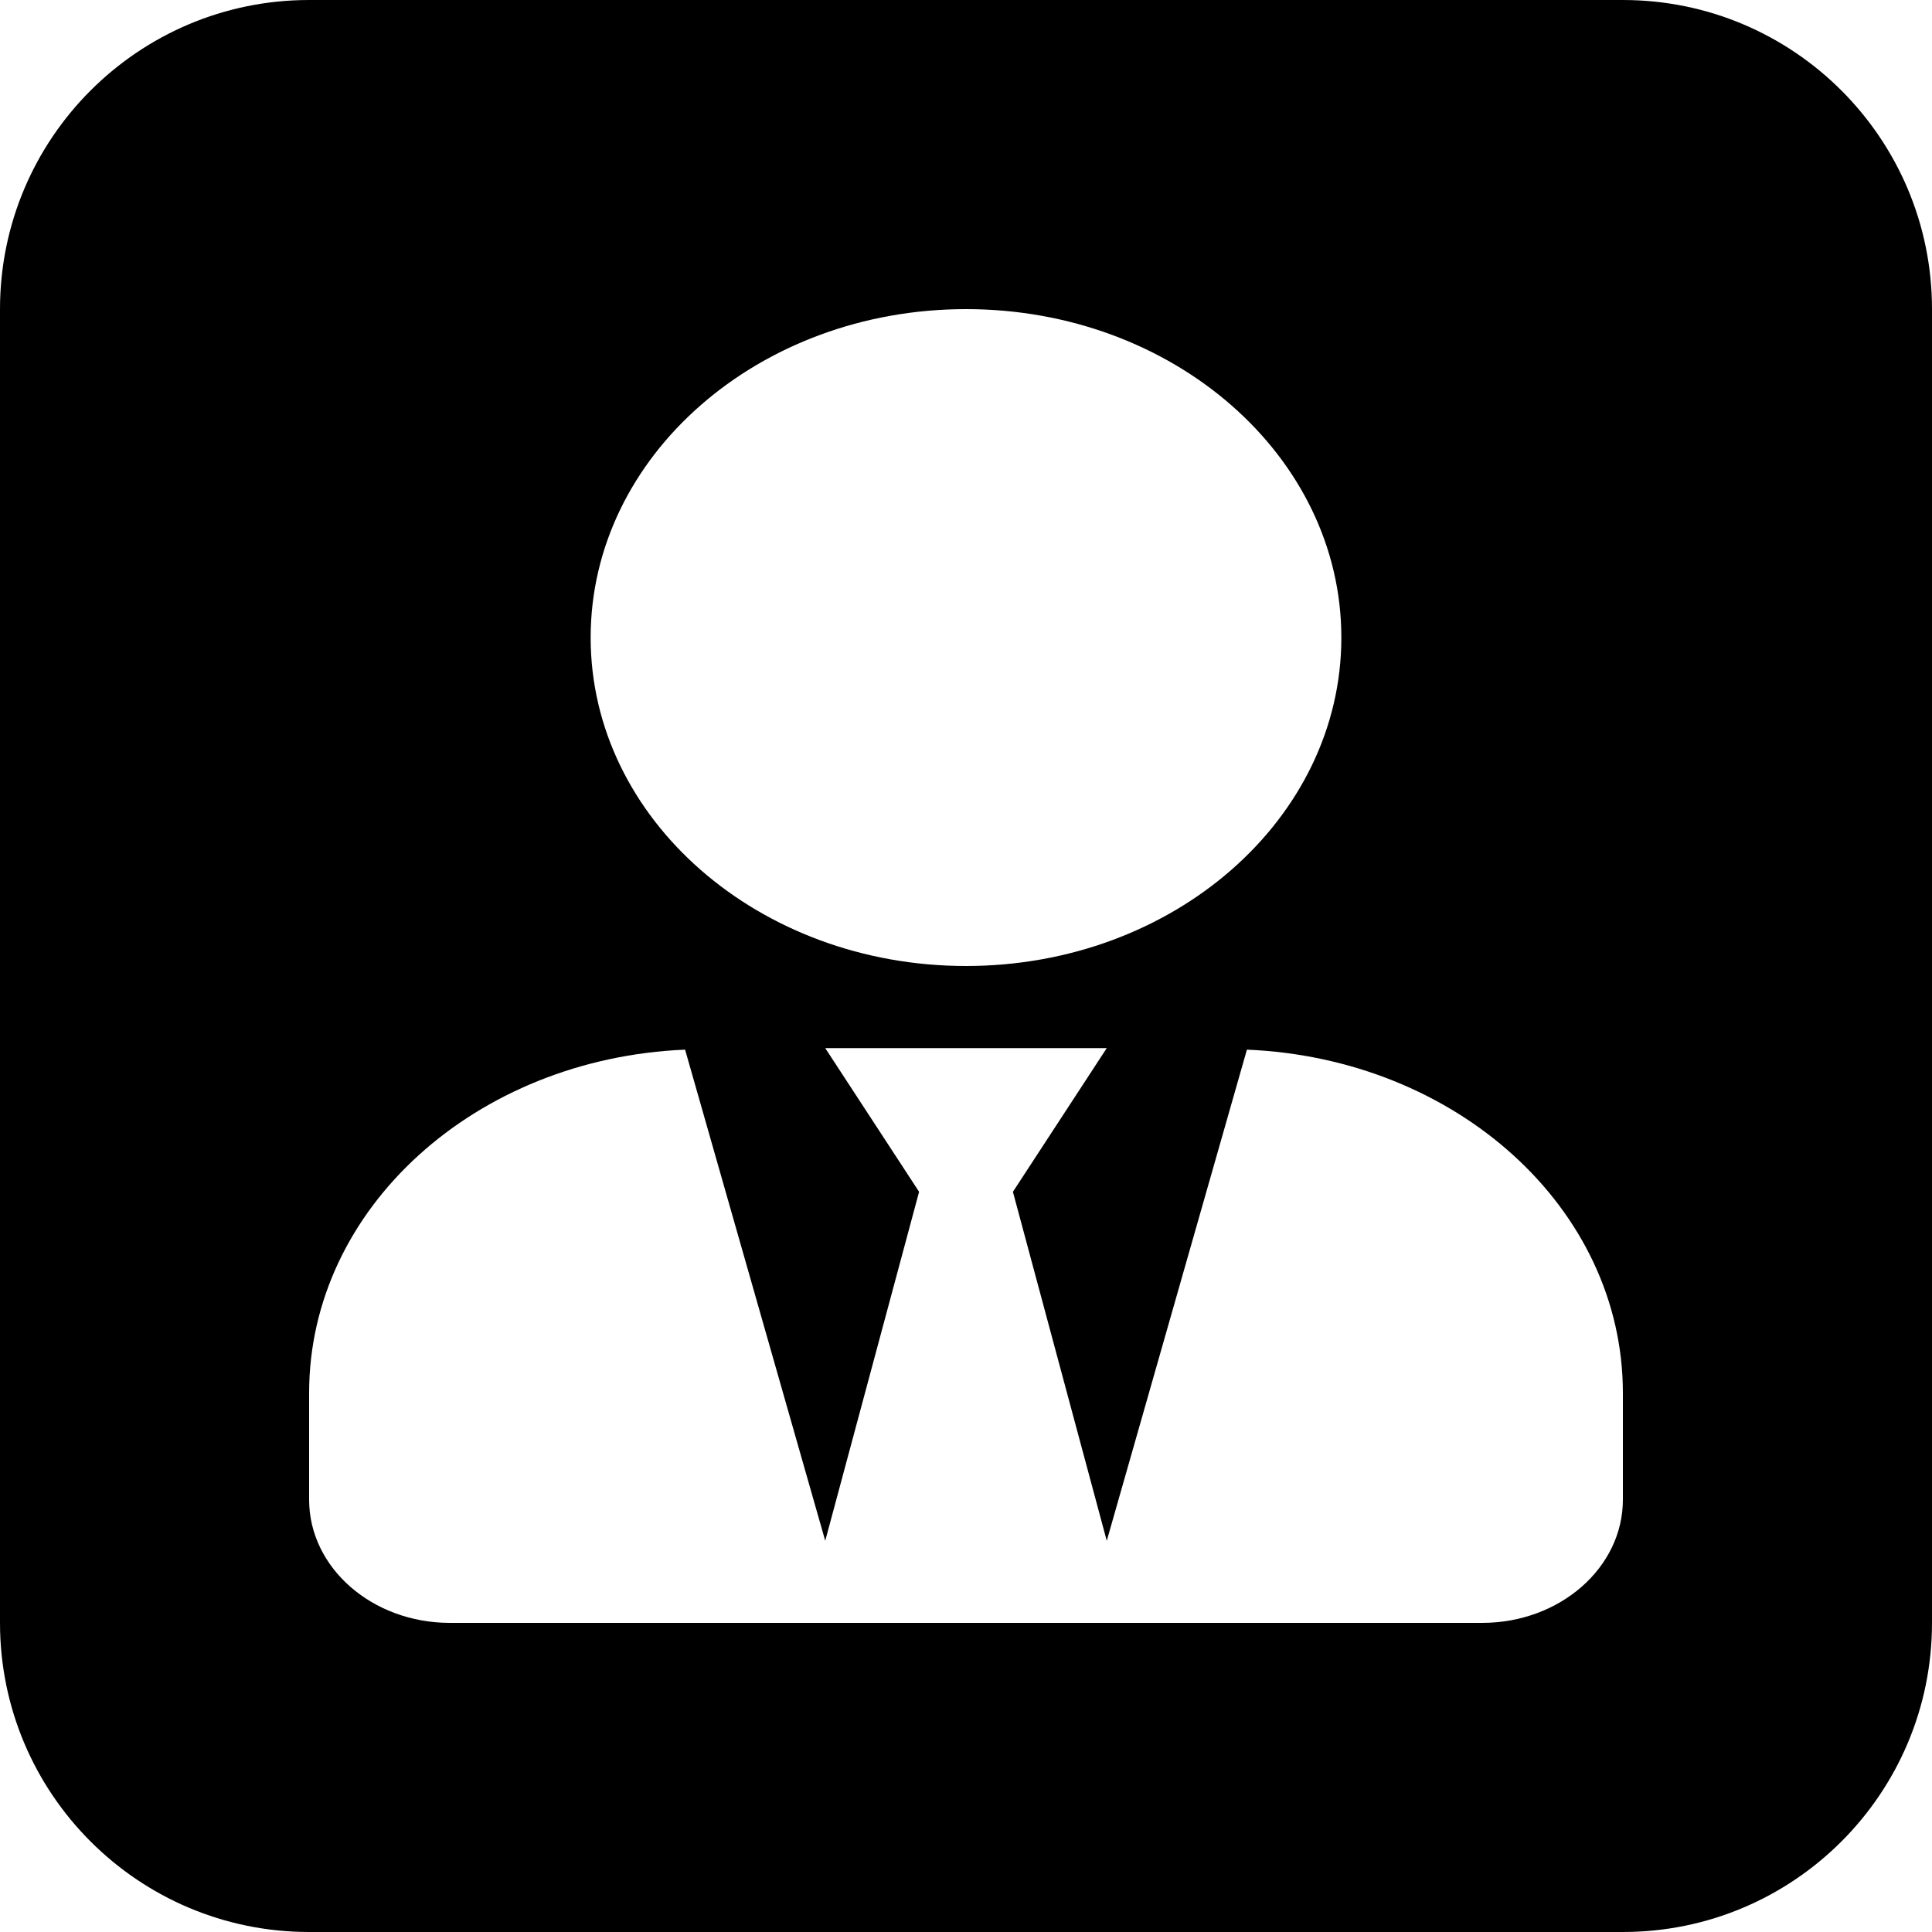 <svg width="30" height="30" viewBox="0 0 50 50" fill="none" xmlns="http://www.w3.org/2000/svg">
<path fill-rule="evenodd" clip-rule="evenodd" d="M8 0C3.582 0 0 3.582 0 8V42C0 46.418 3.582 50 8 50H42C46.418 50 50 46.418 50 42V8C50 3.582 46.418 0 42 0H8ZM34.714 16.5C34.714 21.195 30.366 25 25 25C19.634 25 15.286 21.195 15.286 16.5C15.286 11.805 19.634 8 25 8C30.366 8 34.714 11.805 34.714 16.5ZM28.643 39.875L32.27 27.165C37.682 27.391 42 31.262 42 36.05V38.812C42 40.572 40.368 42 38.357 42H11.643C9.632 42 8 40.572 8 38.812V36.05C8 31.262 12.318 27.391 17.73 27.165L21.357 39.875L23.786 30.844L21.357 27.125H28.643L26.214 30.844L28.643 39.875Z" fill="black"/>
</svg>
